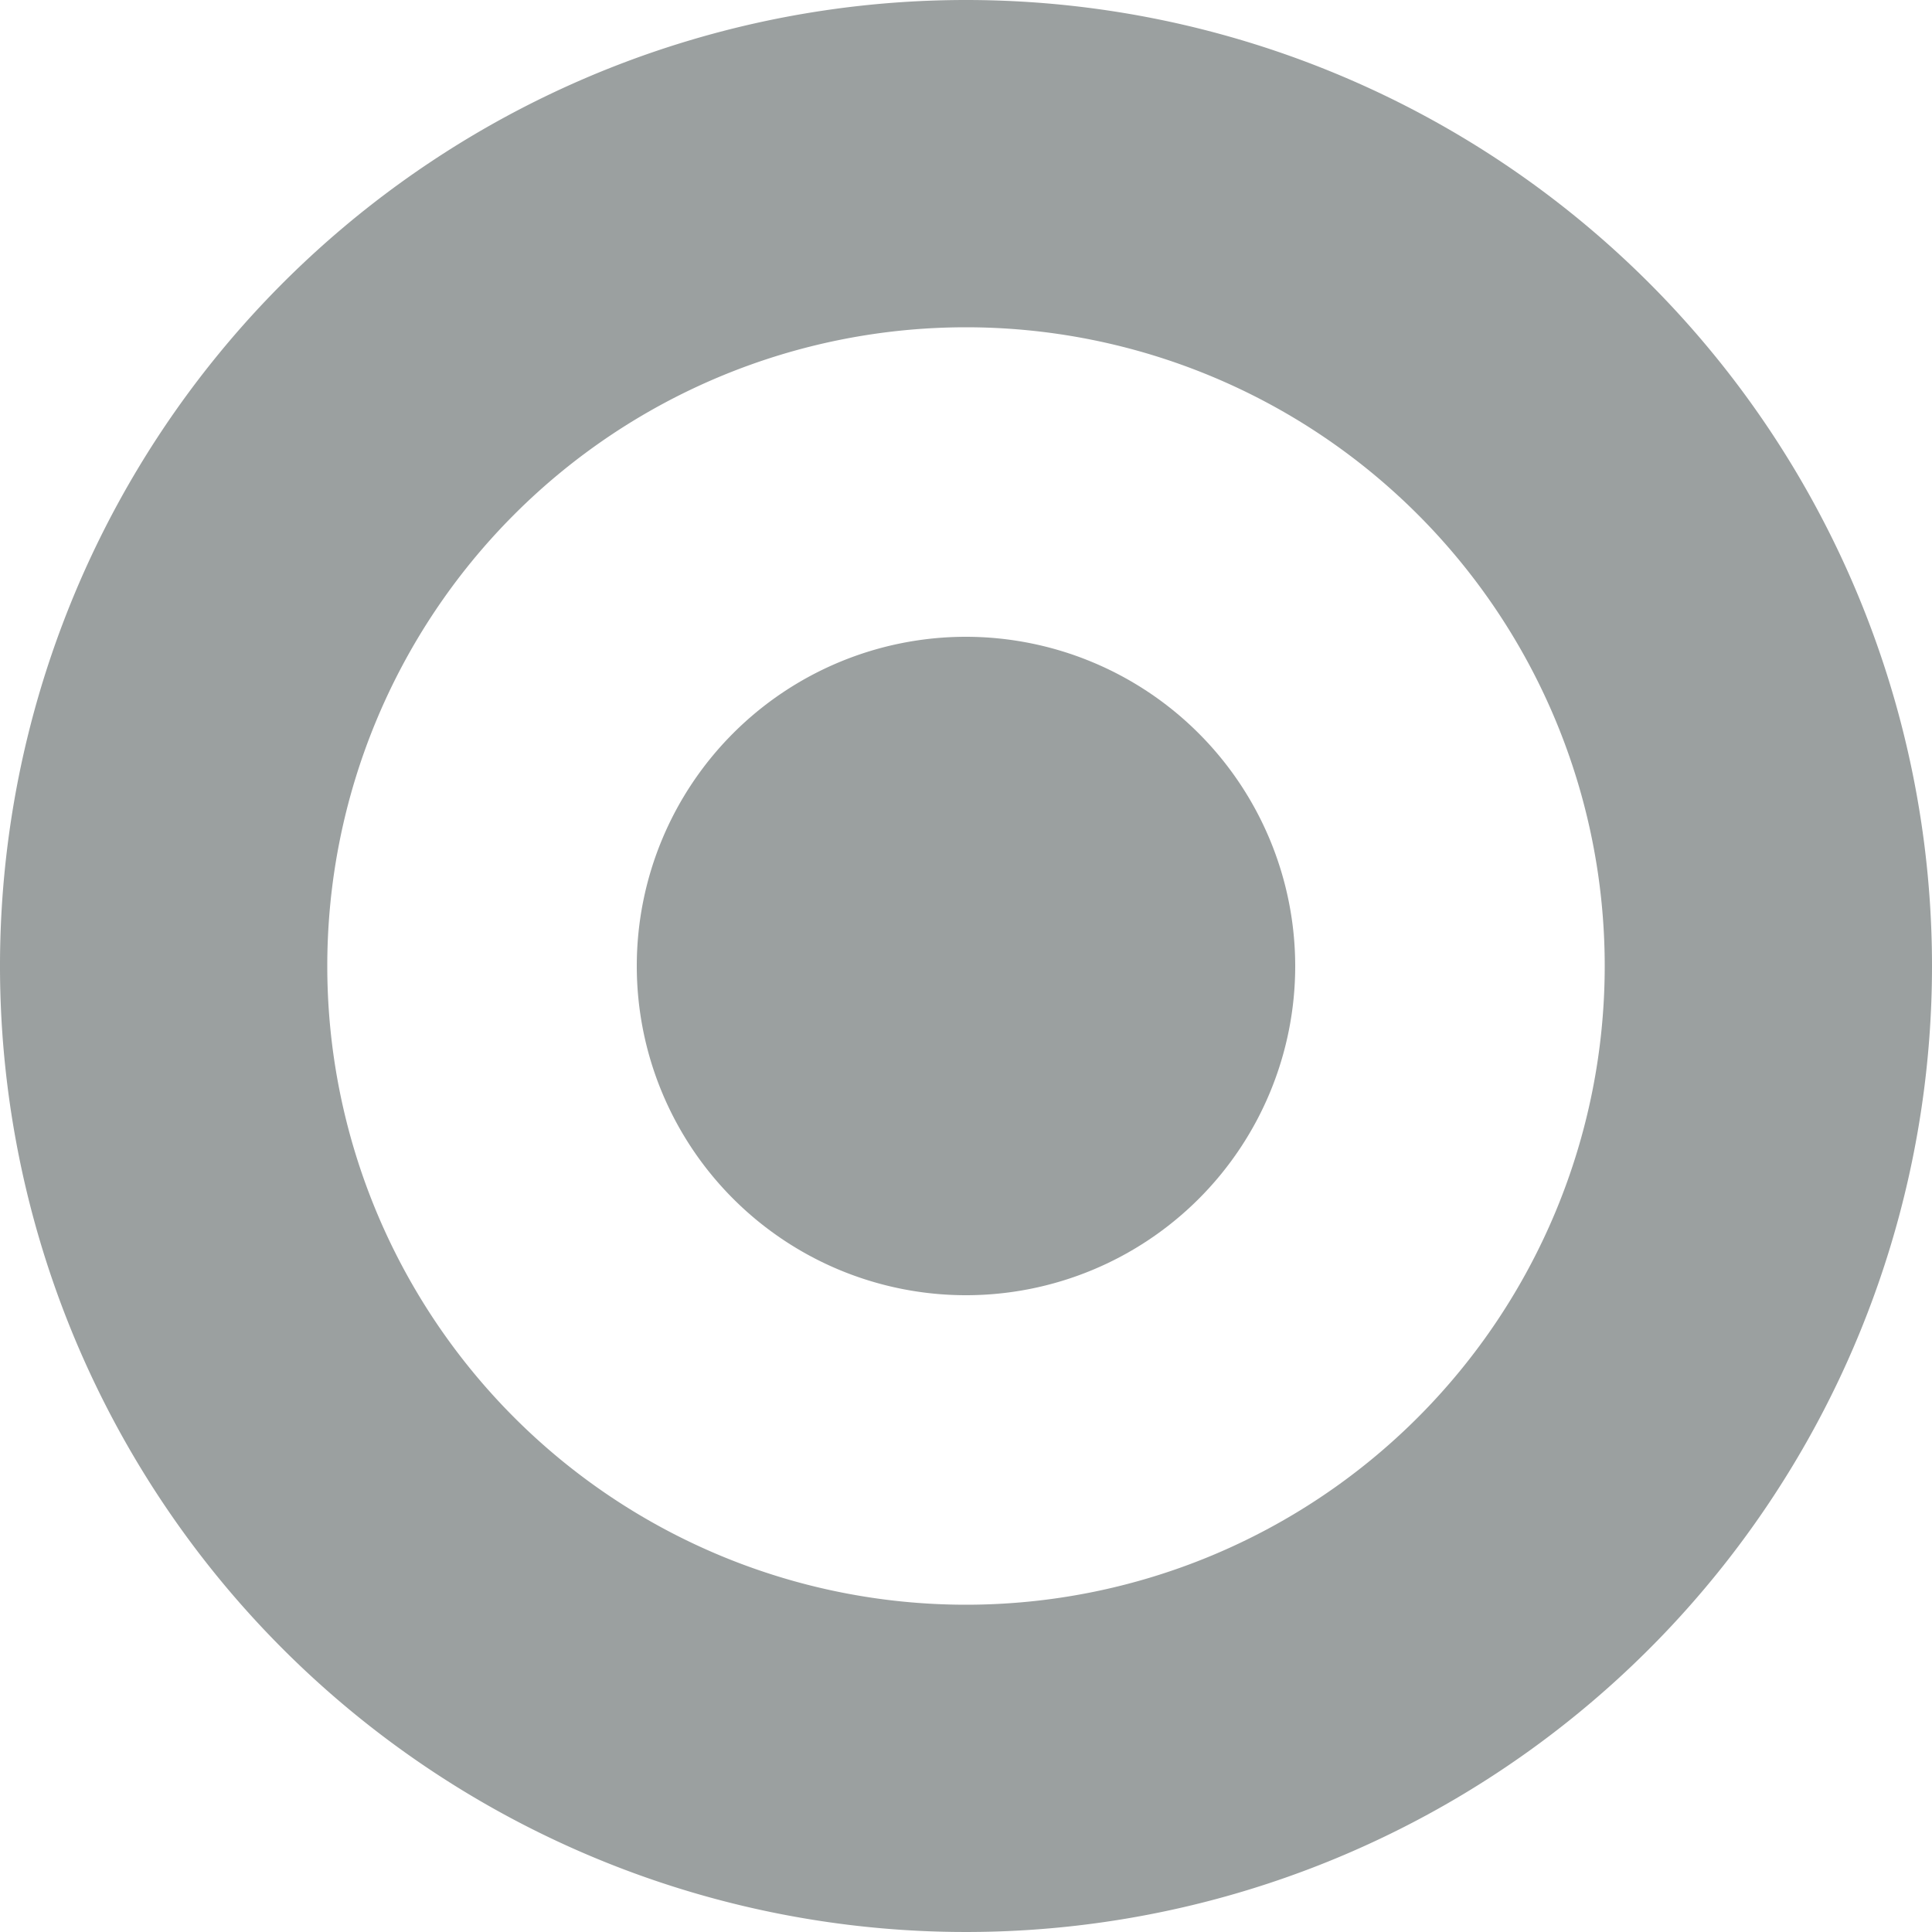<svg xmlns="http://www.w3.org/2000/svg" width="50" height="50" viewBox="0 0 50 50">
  <defs>
    <style>
      .a {
        fill: #9ba0a0;
      }
    </style>
  </defs>
  <g>
    <path class="a" d="M25,16.48A8.52,8.52,0,1,0,33.52,25,8.53,8.53,0,0,0,25,16.48Z"/>
    <path class="a" d="M25,0A25,25,0,1,0,50,25,25,25,0,0,0,25,0Zm0,41.53A16.53,16.53,0,1,1,41.53,25,16.53,16.53,0,0,1,25,41.53Z"/>
  </g>
</svg>
